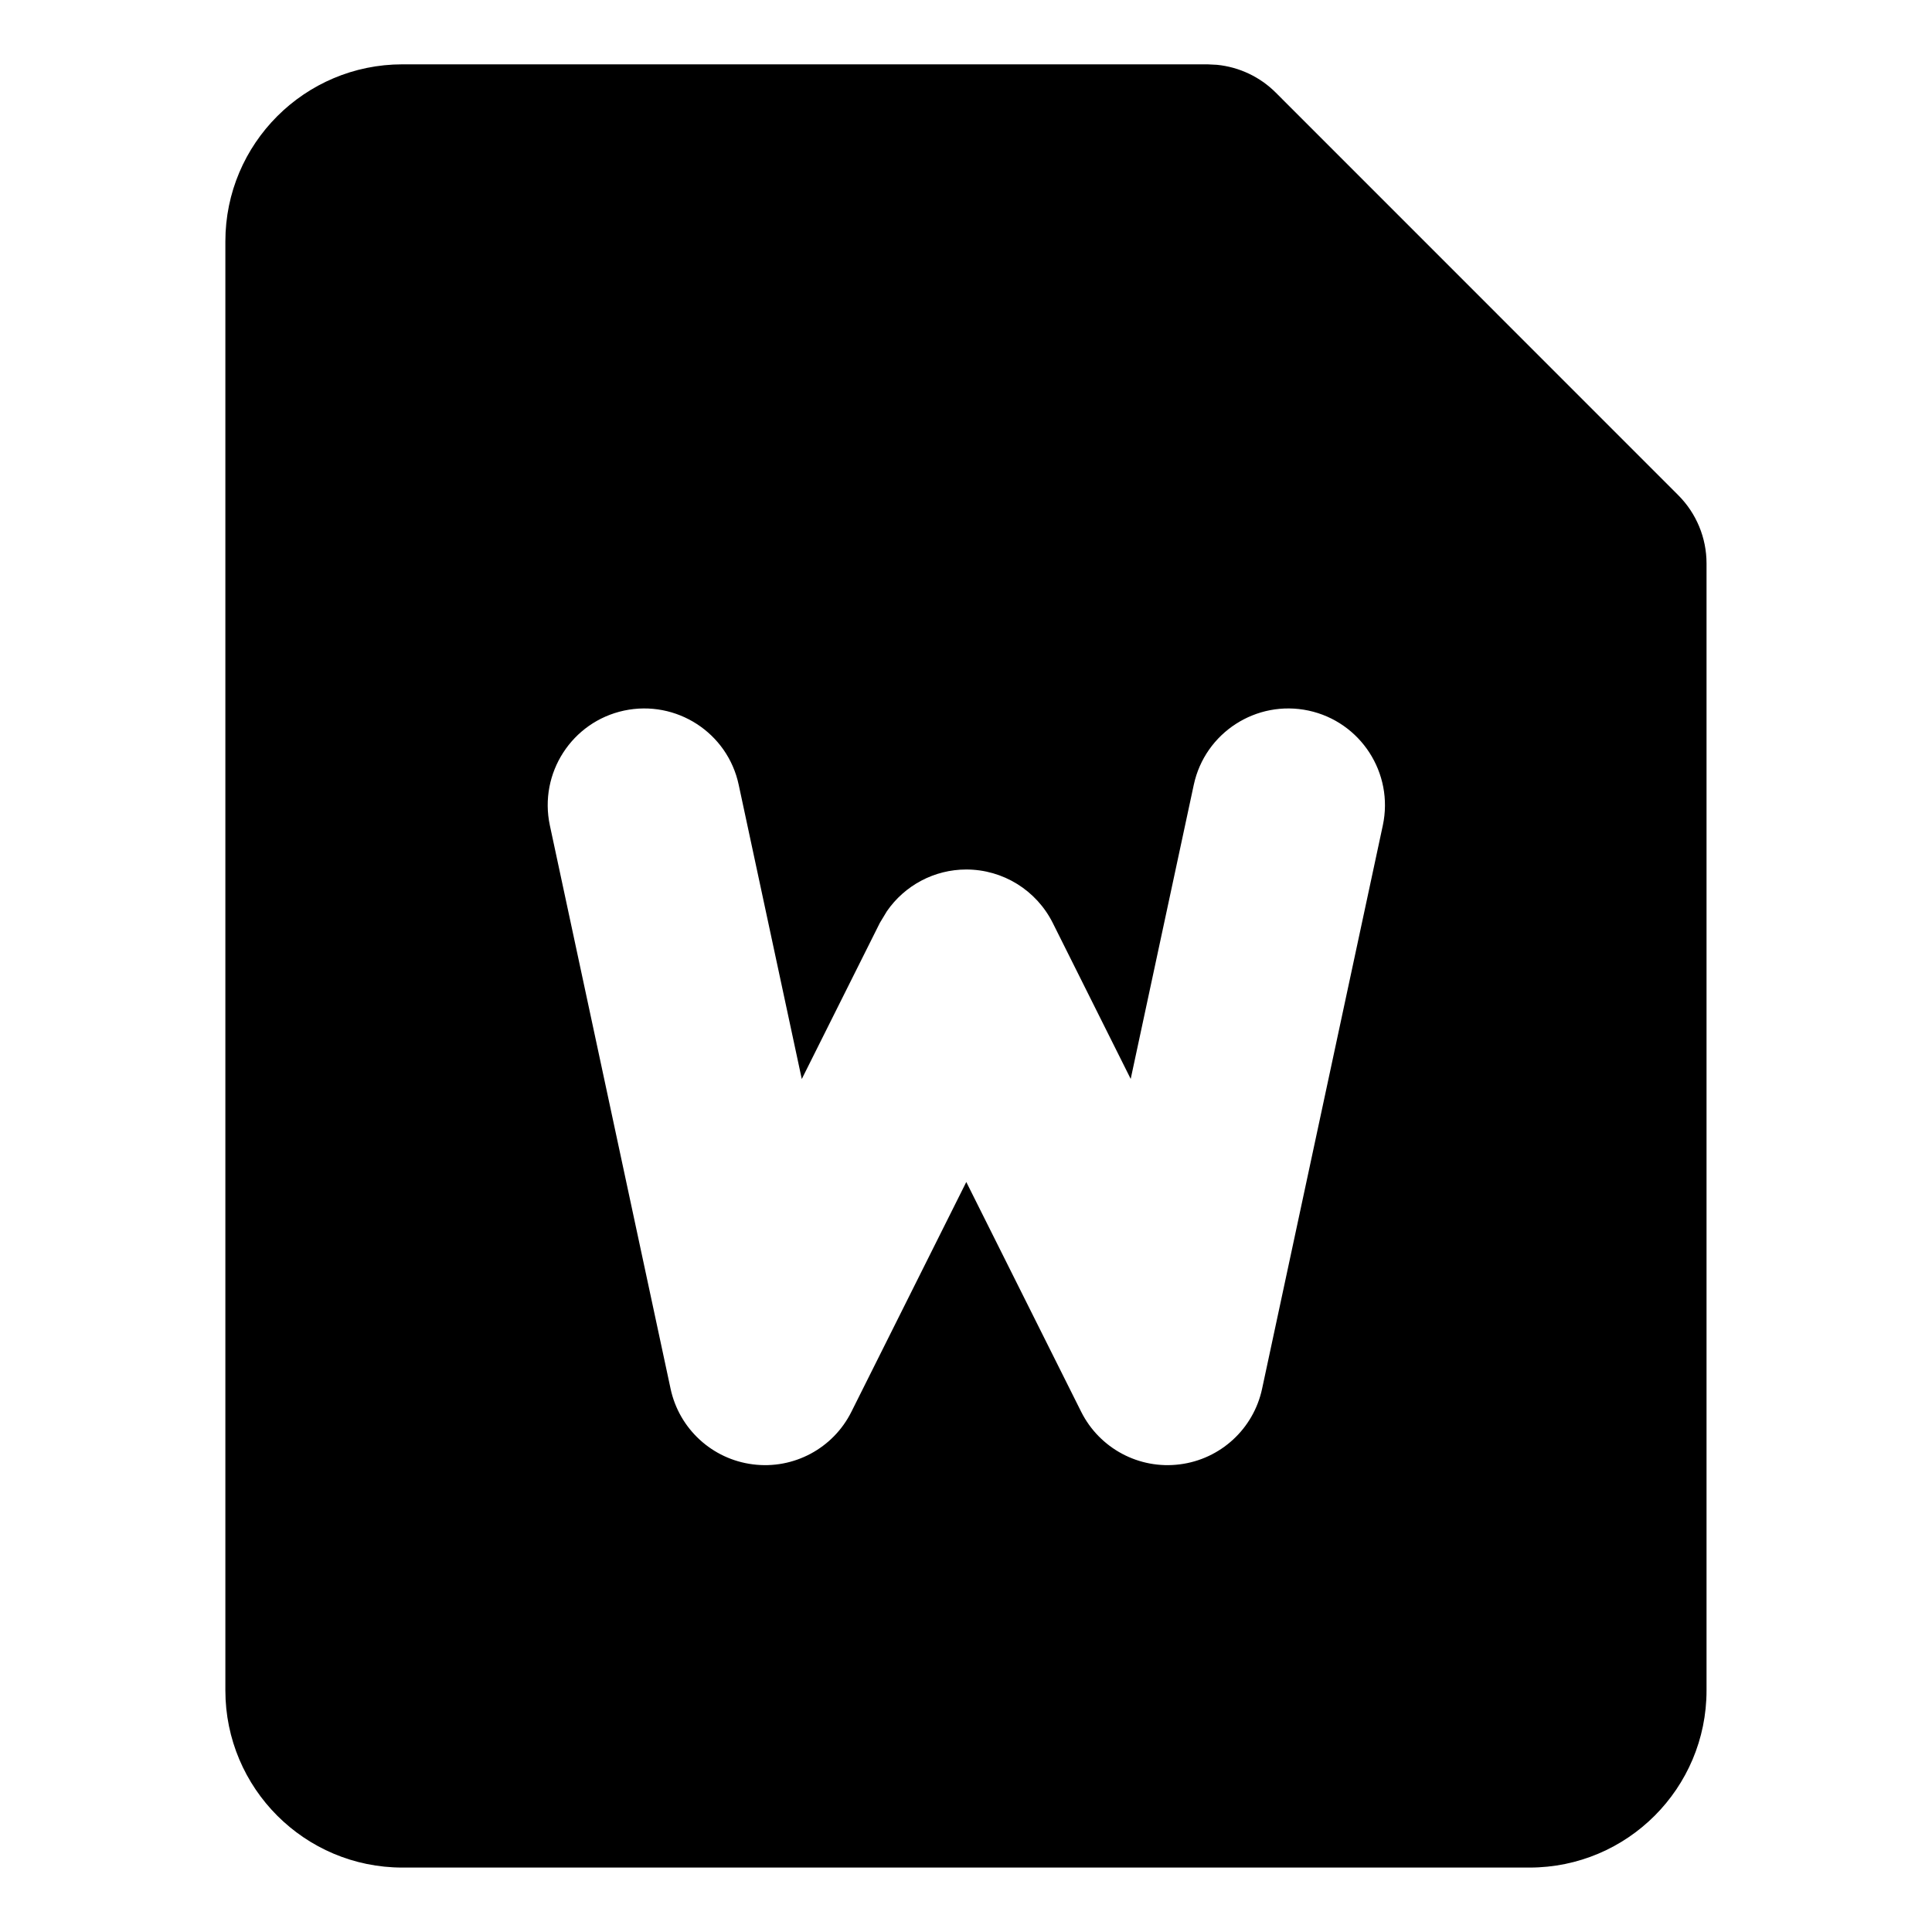 <svg width="20" height="20" viewBox="0 0 20 20" fill="none" xmlns="http://www.w3.org/2000/svg">
<path d="M12.599 0.671C12.828 0.694 13.043 0.795 13.207 0.959L17.373 5.126C17.561 5.314 17.666 5.568 17.666 5.833V17.499C17.666 18.512 16.846 19.333 15.833 19.333H4.166C3.154 19.333 2.333 18.512 2.333 17.499V2.499C2.333 1.487 3.154 0.666 4.166 0.666H12.5L12.599 0.671ZM13.546 7.356C13.006 7.241 12.474 7.584 12.358 8.124L11.705 11.169L10.898 9.554C10.728 9.215 10.382 9.001 10.003 9.001C9.672 9.001 9.366 9.165 9.181 9.433L9.108 9.554L8.3 11.17L7.647 8.124C7.532 7.584 7 7.241 6.46 7.356C5.92 7.472 5.577 8.004 5.692 8.544L6.942 14.377C7.031 14.792 7.373 15.106 7.794 15.159C8.215 15.213 8.625 14.994 8.814 14.614L10.003 12.236L11.192 14.614C11.382 14.994 11.792 15.213 12.213 15.159C12.634 15.106 12.976 14.792 13.065 14.377L14.315 8.544C14.43 8.004 14.086 7.472 13.546 7.356Z" fill="black"/>
</svg>